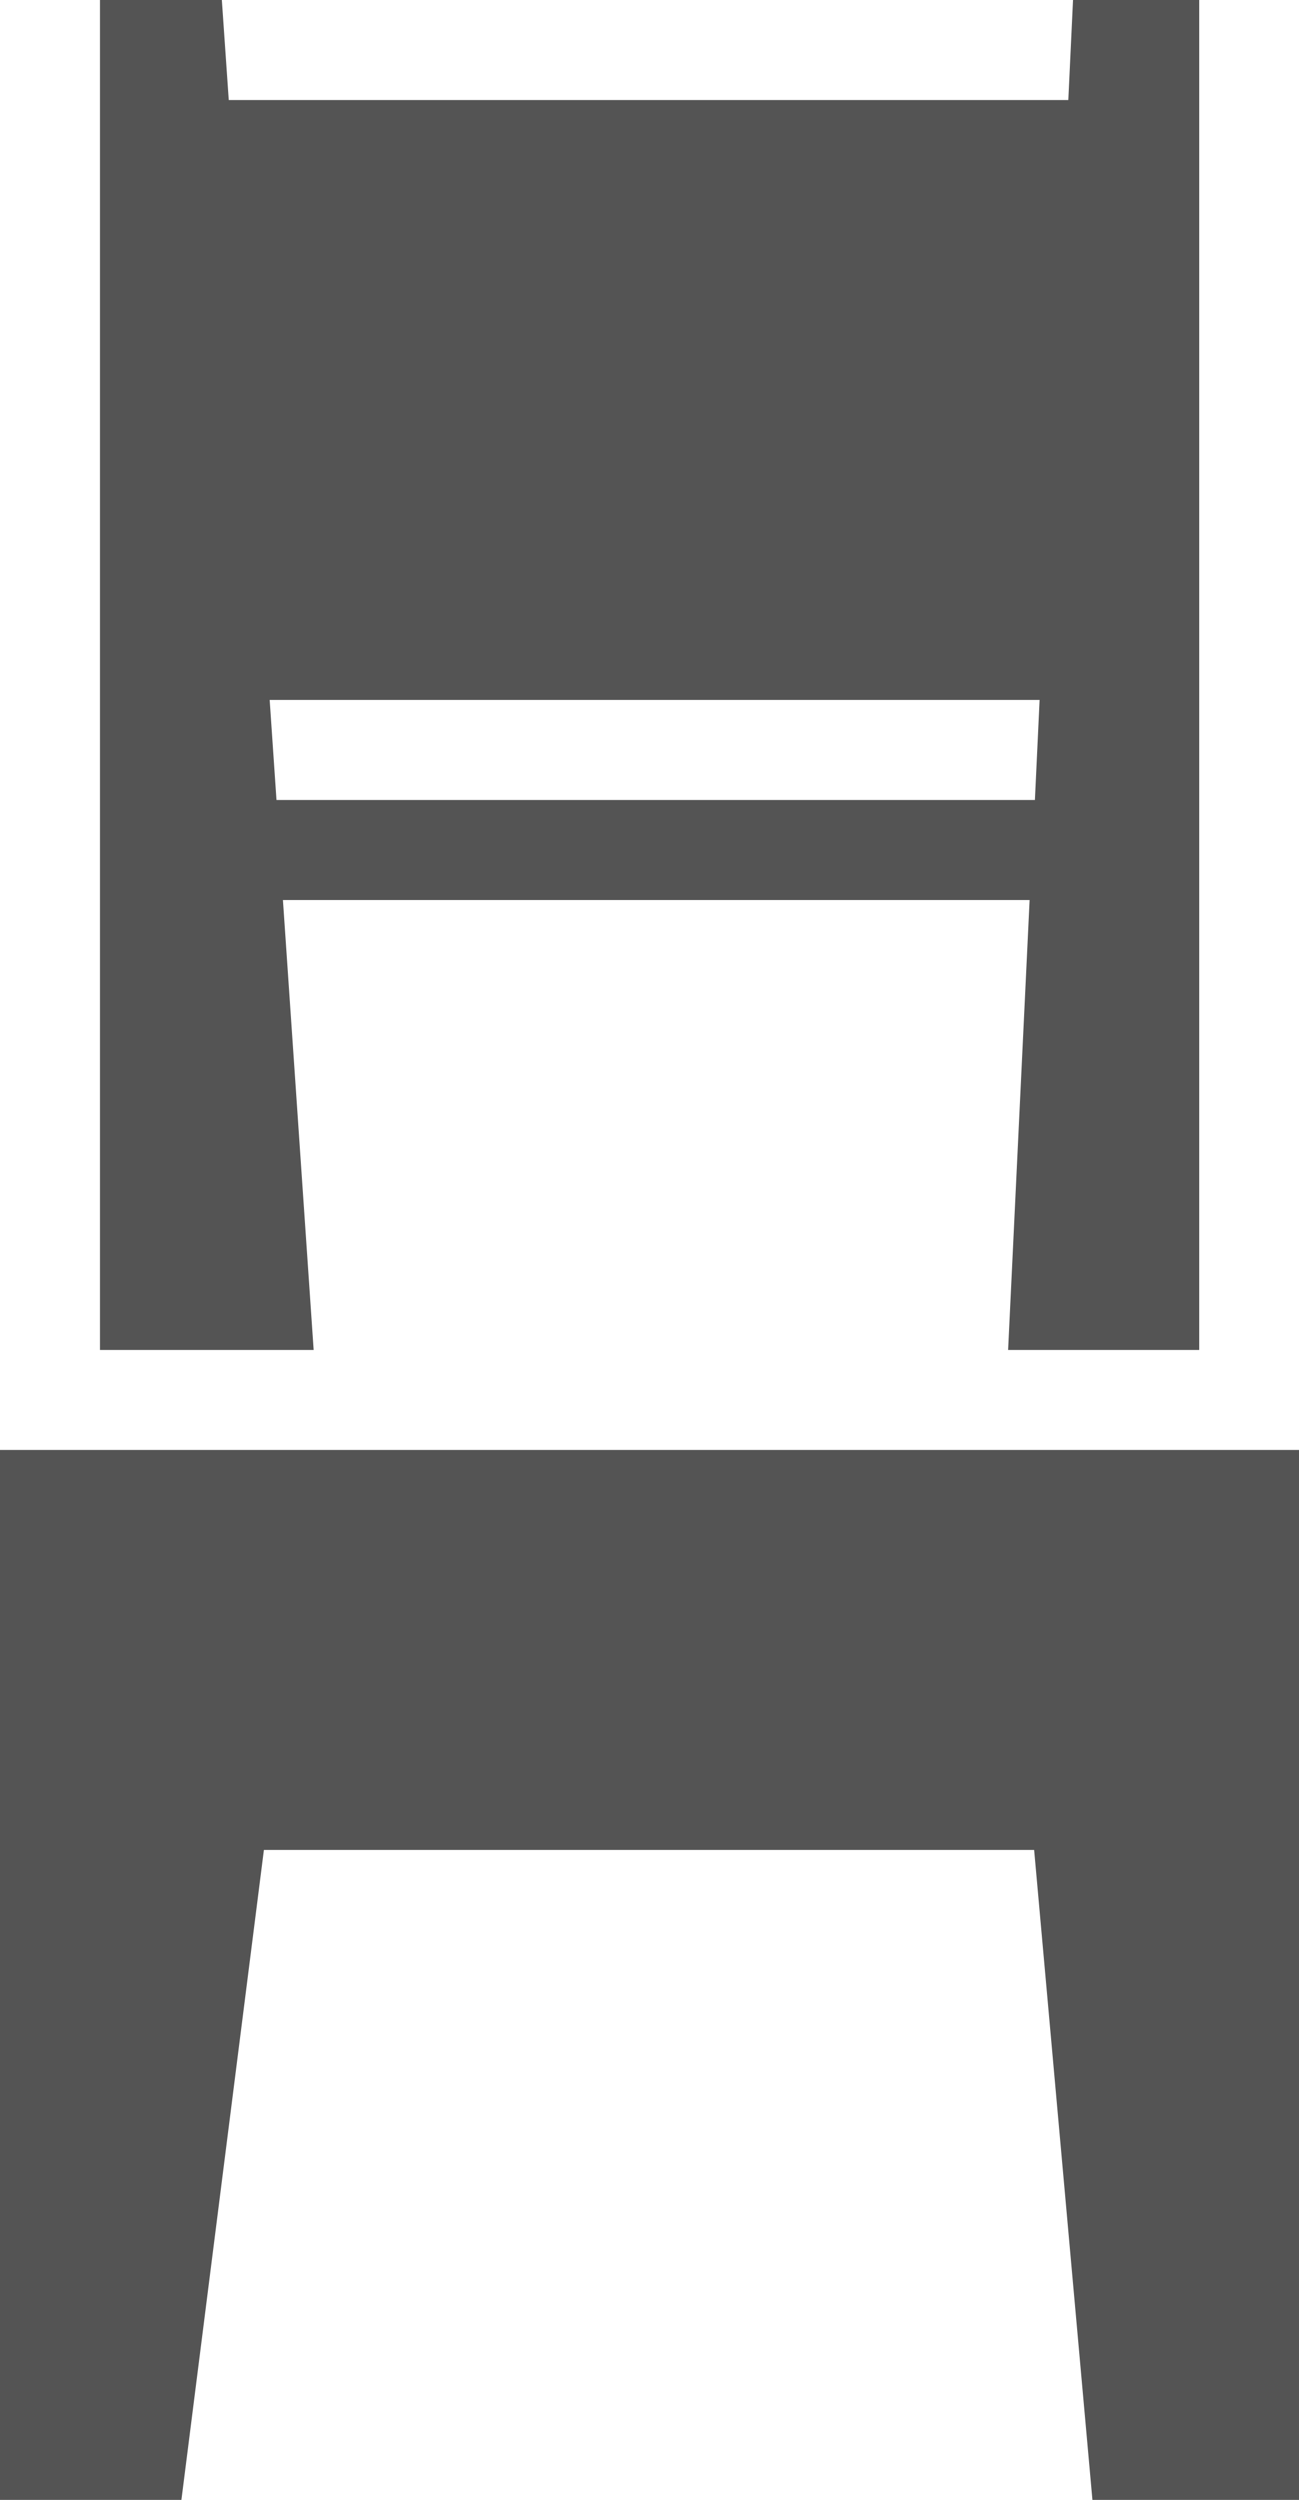 <svg xmlns="http://www.w3.org/2000/svg" width="13.526" height="26.013" viewBox="0 0 13.526 26.013">
  <g id="dining-room-chair" transform="translate(-117.75 -4)">
    <path id="Path_1390" data-name="Path 1390" d="M118.027,277.312H114.75v10.925h1.889l.859-6.763h8.02l.607,6.763h2.152V277.312h-10.25Z" transform="translate(3 -258.225)" fill="#545454"/>
    <path id="Path_1391" data-name="Path 1391" d="M145.321,14.047V0h-1.314l-.049,1.041h-8.742L135.144,0h-1.269V14.047H136.1l-.32-4.682h7.775l-.224,4.682Zm-9.608-5.723-.071-1.041h8.017l-.049,1.041Z" transform="translate(-15.084 4)" fill="#545454"/>
  </g>
</svg>
